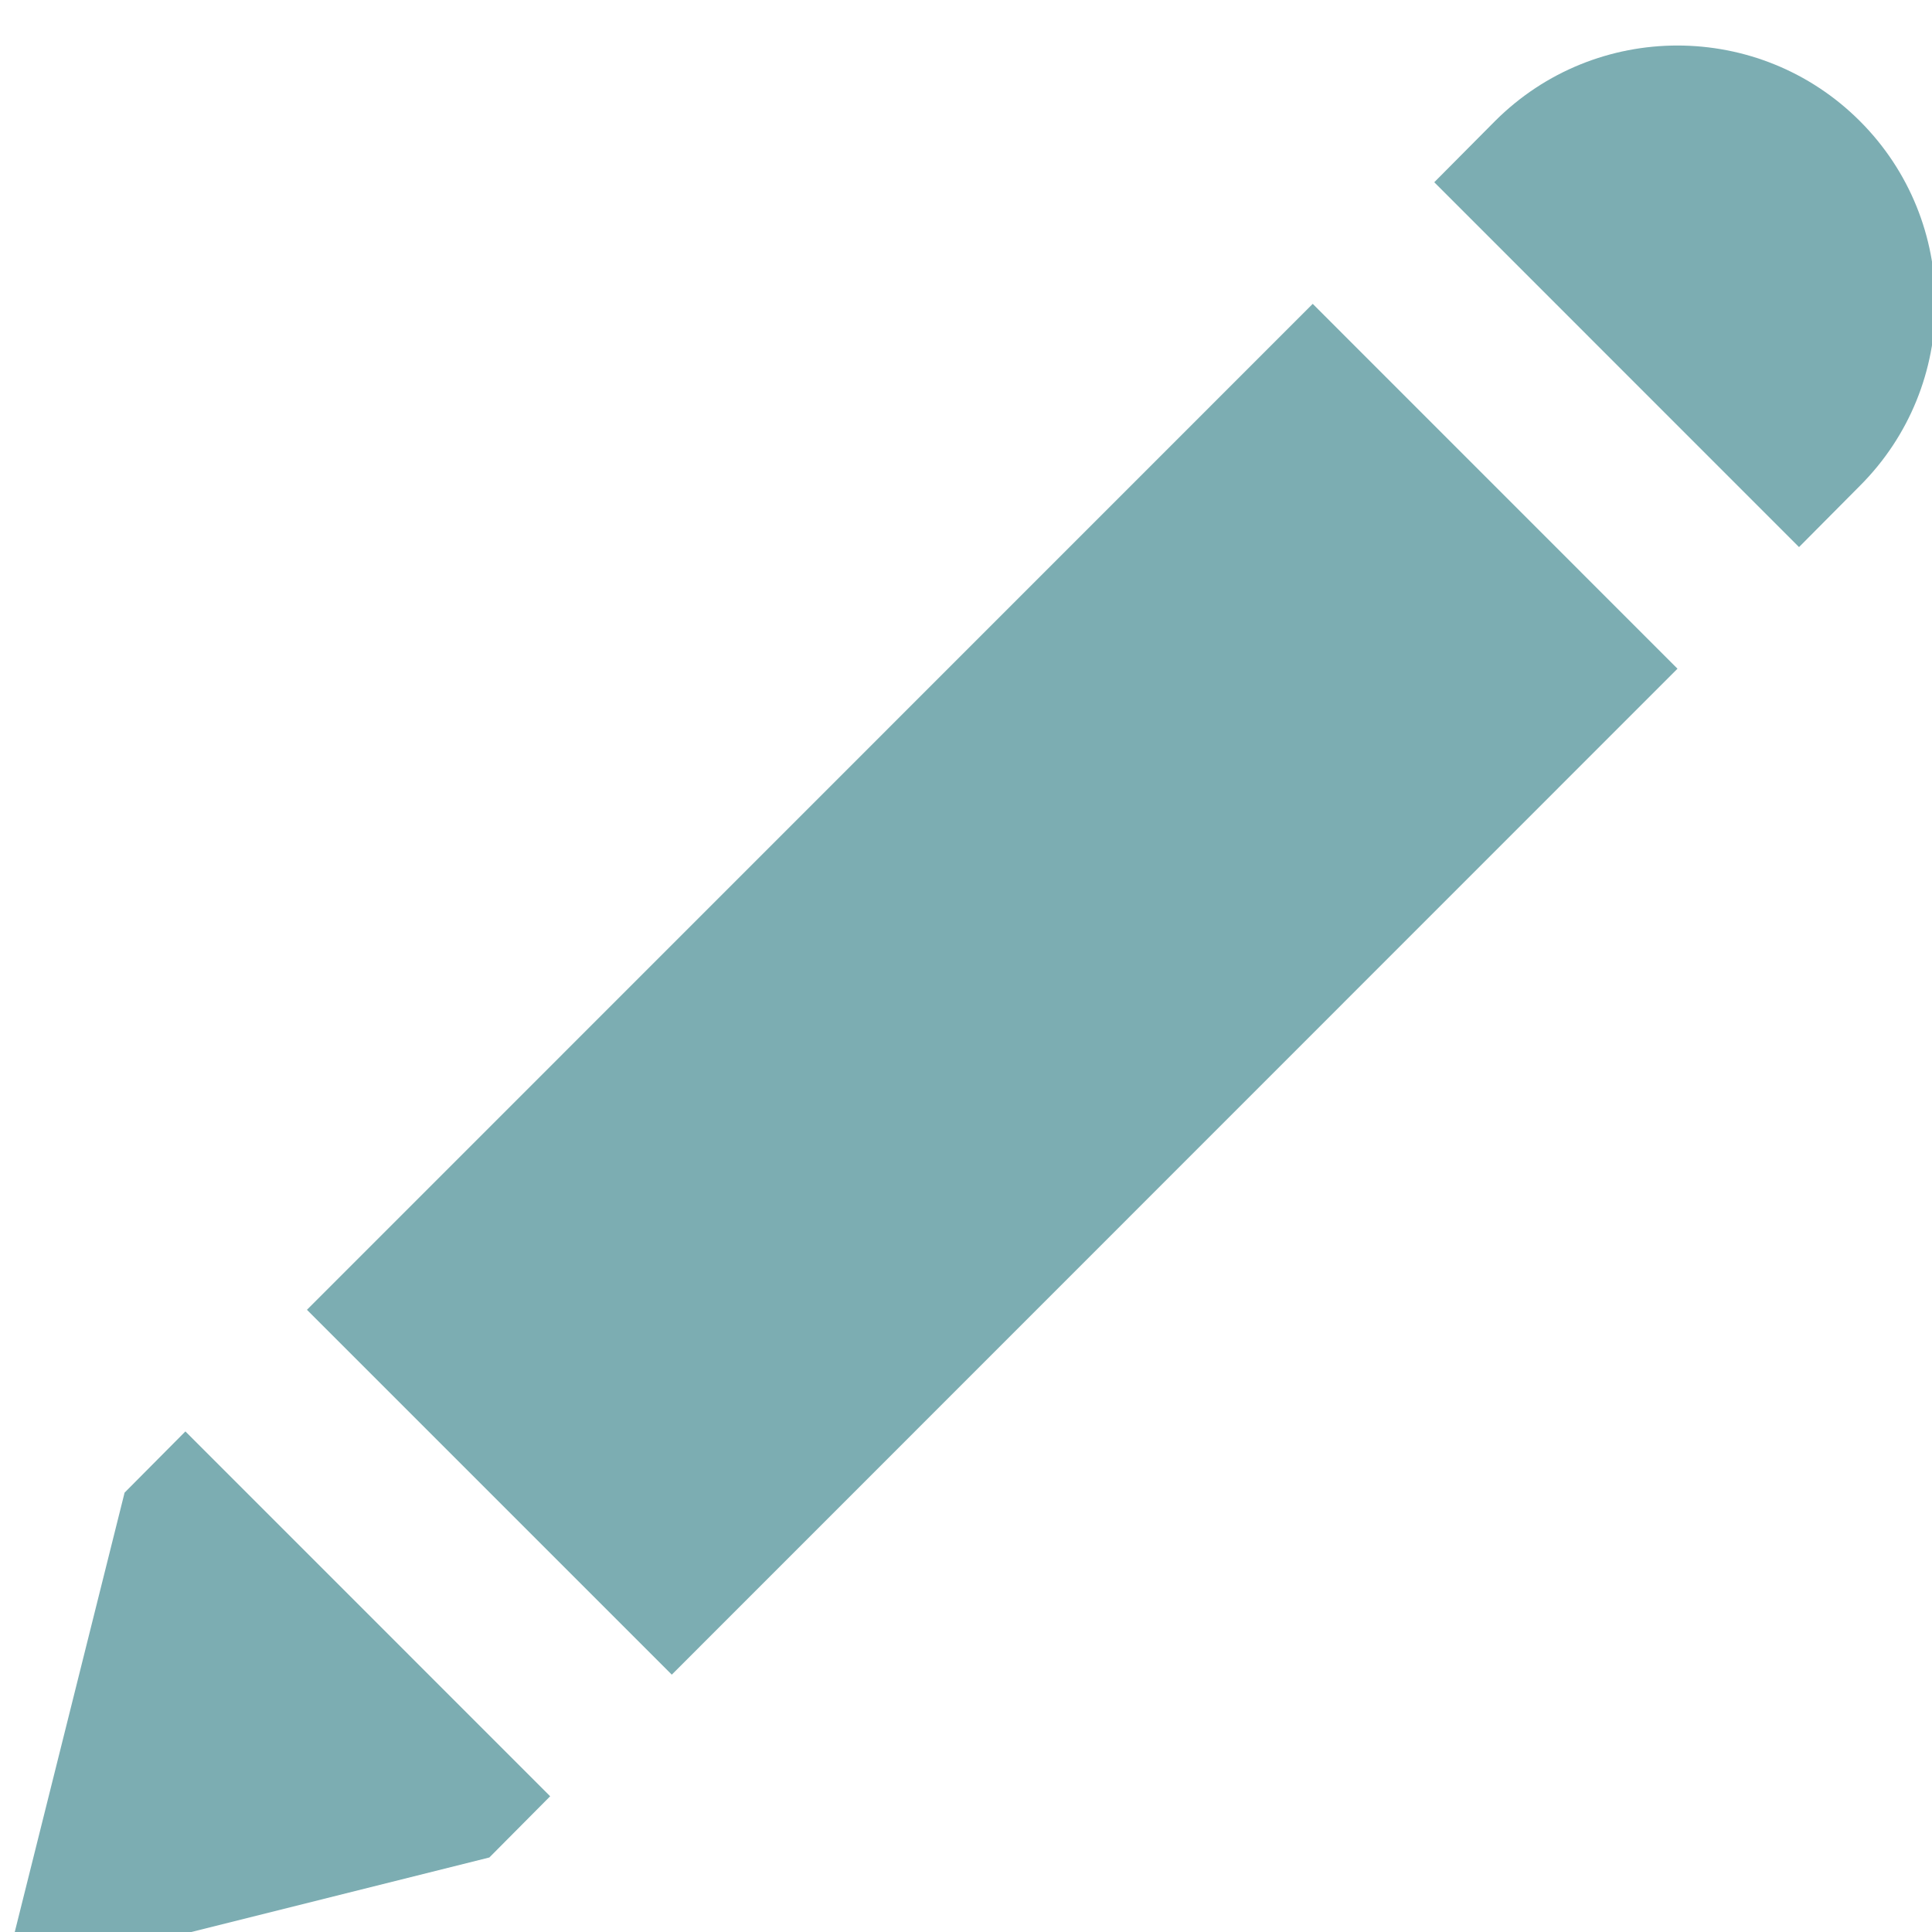 <?xml version="1.0" encoding="UTF-8" standalone="no"?>
<!DOCTYPE svg PUBLIC "-//W3C//DTD SVG 1.1//EN" "http://www.w3.org/Graphics/SVG/1.1/DTD/svg11.dtd">
<svg width="100%" height="100%" viewBox="0 0 12 12" version="1.1" xmlns="http://www.w3.org/2000/svg" xmlns:xlink="http://www.w3.org/1999/xlink" xml:space="preserve" xmlns:serif="http://www.serif.com/" style="fill-rule:evenodd;clip-rule:evenodd;stroke-linejoin:round;stroke-miterlimit:1.414;">
    <g transform="matrix(1,0,0,1,-83.5,0)">
        <g id="editIcon" transform="matrix(0.75,0,0,0.75,83.5,0)">
            <rect x="0" y="0" width="16" height="16" style="fill:none;"/>
            <clipPath id="_clip1">
                <rect x="0" y="0" width="16" height="16"/>
            </clipPath>
            <g clip-path="url(#_clip1)">
                <g id="Pencil-Icon" serif:id="Pencil Icon" transform="matrix(0.667,0,0,0.667,-122.037,-1884.56)">
                    <path d="M205.301,2832.22L200.772,2827.69L201.527,2826.93C202.778,2825.68 204.805,2825.68 206.056,2826.93C207.307,2828.18 207.307,2830.21 206.056,2831.46L205.301,2832.22ZM183.001,2850L184.511,2843.96L185.266,2843.2L189.795,2847.73L189.04,2848.49L183.001,2850ZM203.792,2833.73L191.305,2846.22L186.775,2841.69L199.263,2829.2L203.792,2833.73Z" style="fill:rgb(124,173,178);"/>
                </g>
            </g>
        </g>
    </g>
</svg>
